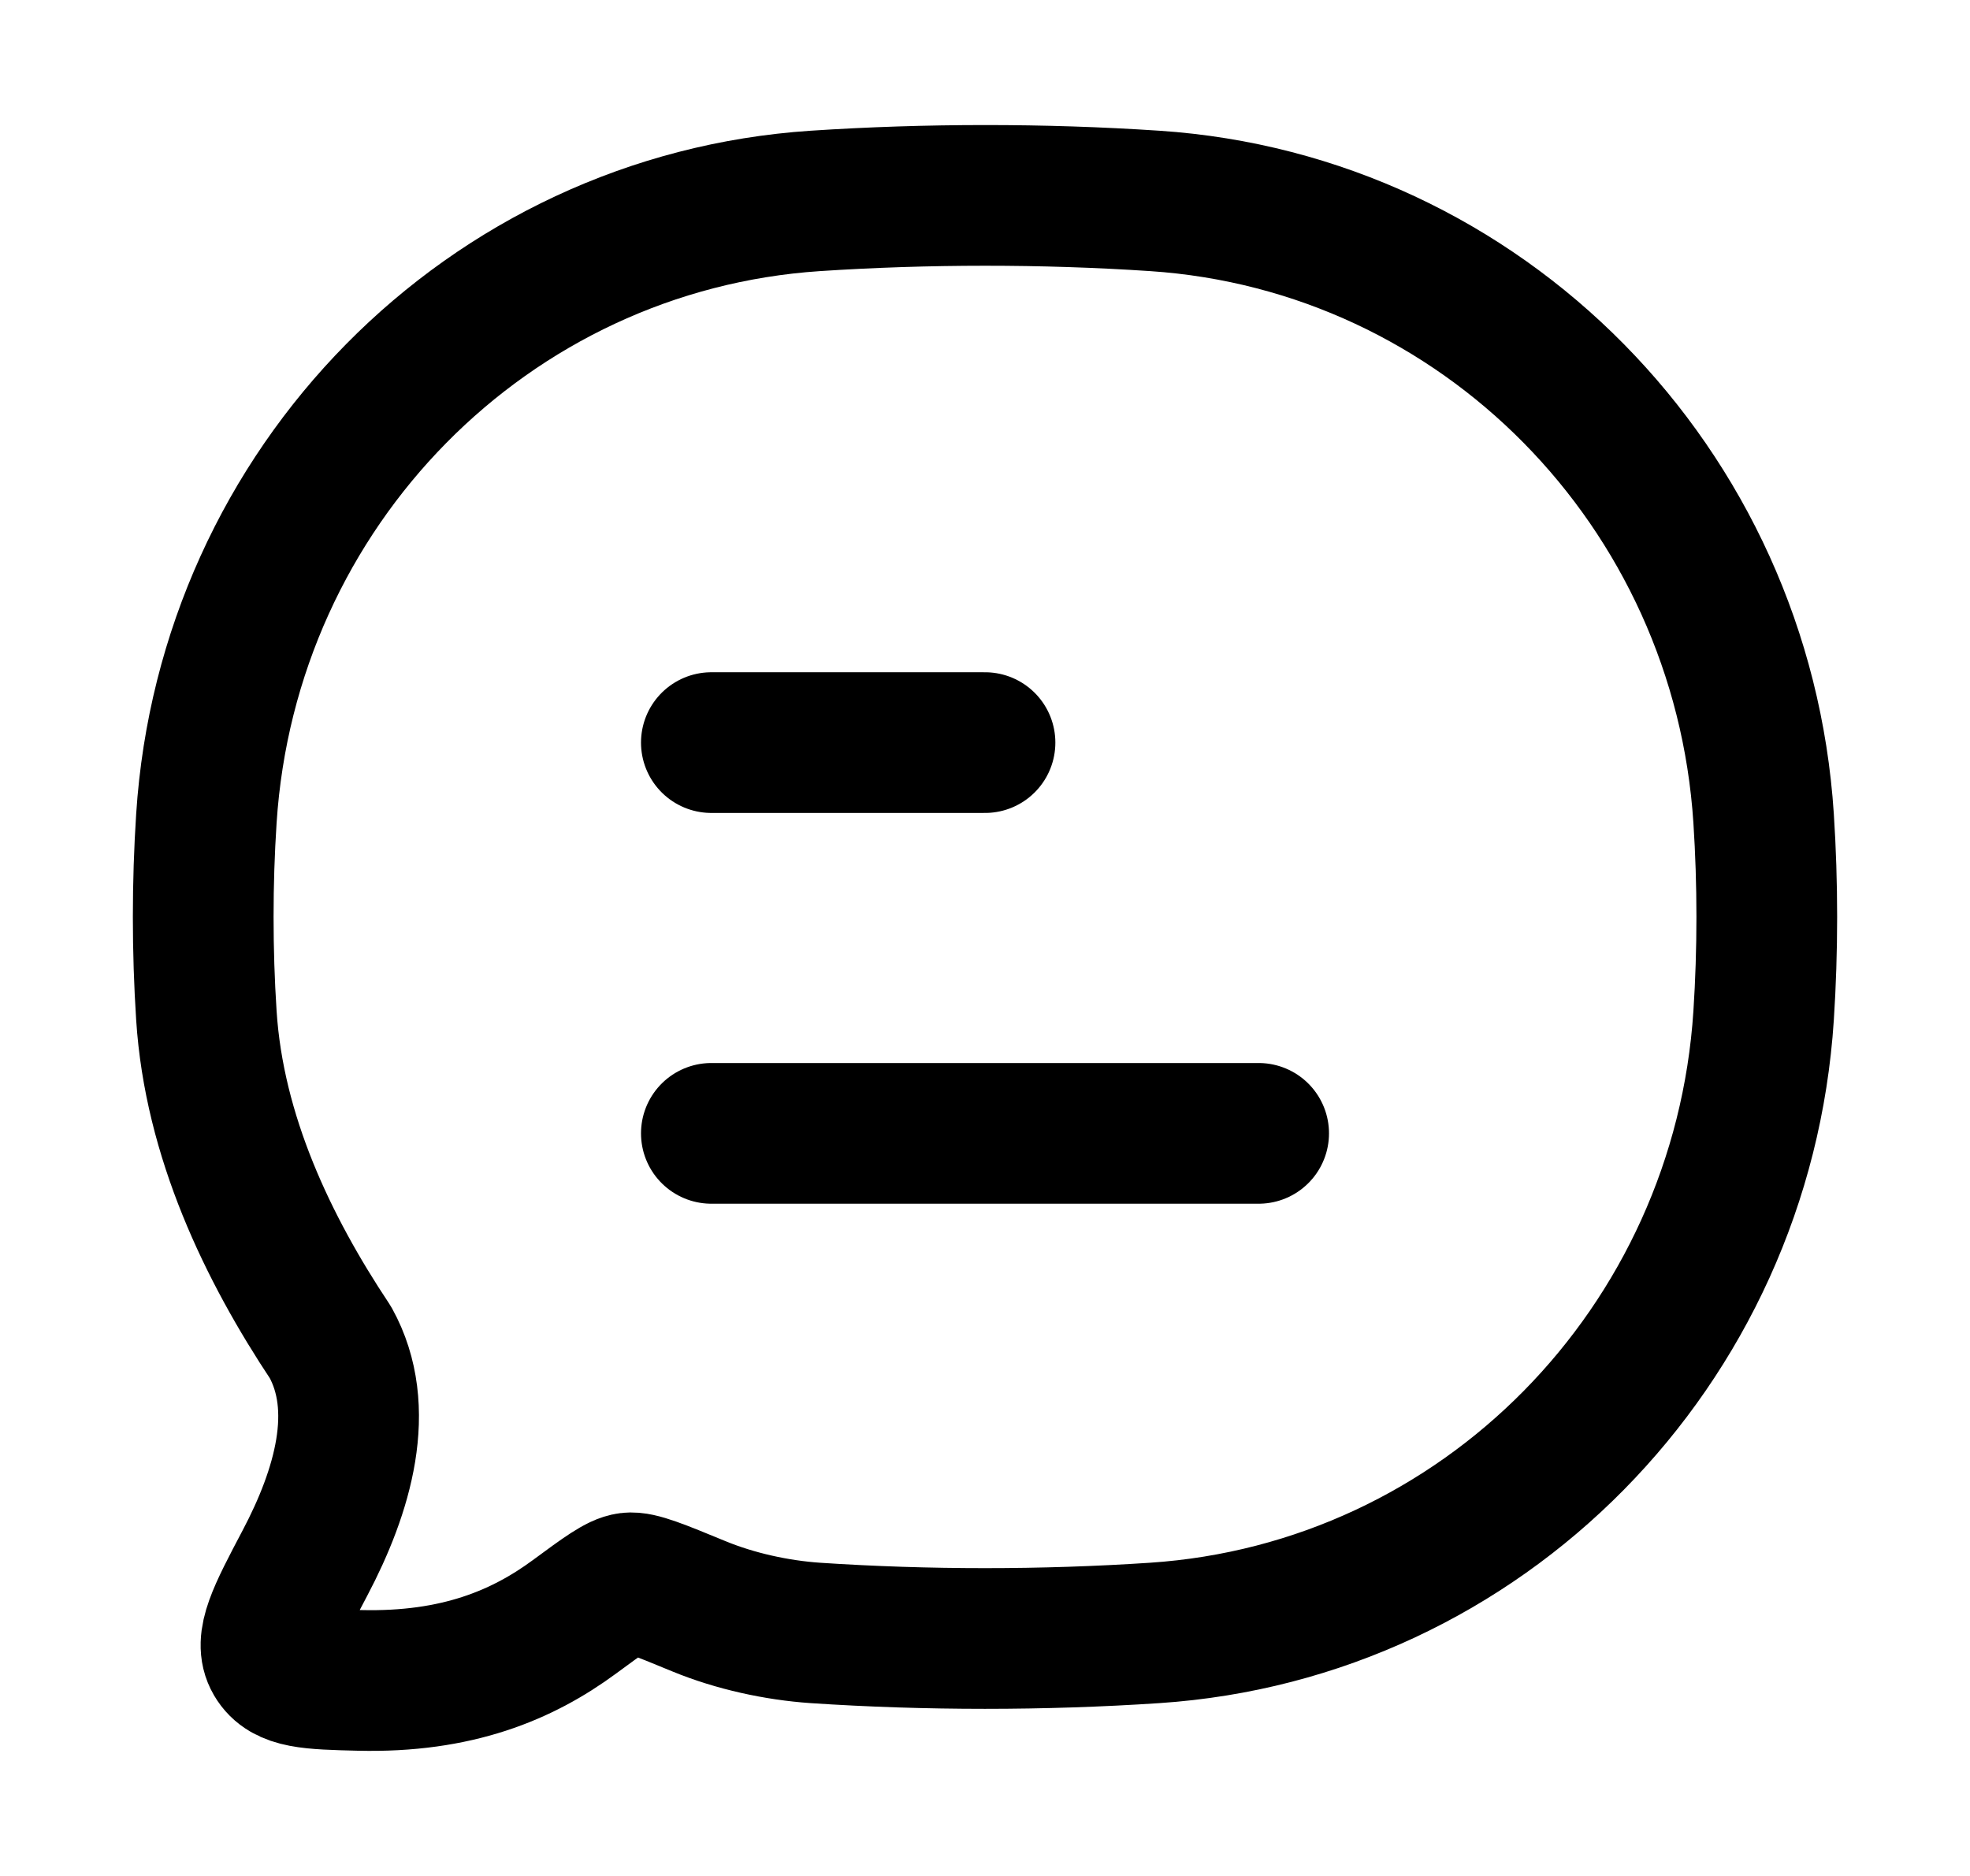 <svg width="21" height="20" viewBox="0 0 21 20" fill="none" xmlns="http://www.w3.org/2000/svg">
<path d="M7.583 12.083H13.417M7.583 7.917H10.5" stroke="currentColor" stroke-width="1.5" stroke-linecap="round" stroke-linejoin="round"/>
<path d="M12.309 17.409C15.795 17.177 18.571 14.361 18.8 10.826C18.845 10.134 18.845 9.417 18.8 8.726C18.571 5.19 15.795 2.374 12.309 2.142C11.12 2.063 9.878 2.064 8.691 2.142C5.205 2.374 2.429 5.19 2.2 8.726C2.155 9.417 2.155 10.134 2.2 10.826C2.283 12.113 2.853 13.305 3.523 14.312C3.913 15.017 3.656 15.896 3.25 16.665C2.958 17.219 2.812 17.496 2.929 17.696C3.046 17.896 3.309 17.902 3.833 17.915C4.87 17.94 5.569 17.646 6.124 17.237C6.439 17.005 6.596 16.889 6.705 16.876C6.813 16.862 7.026 16.95 7.453 17.126C7.837 17.284 8.282 17.381 8.691 17.409C9.878 17.488 11.12 17.488 12.309 17.409Z" stroke="currentColor" stroke-width="1.5" stroke-linejoin="round"/>
</svg>
